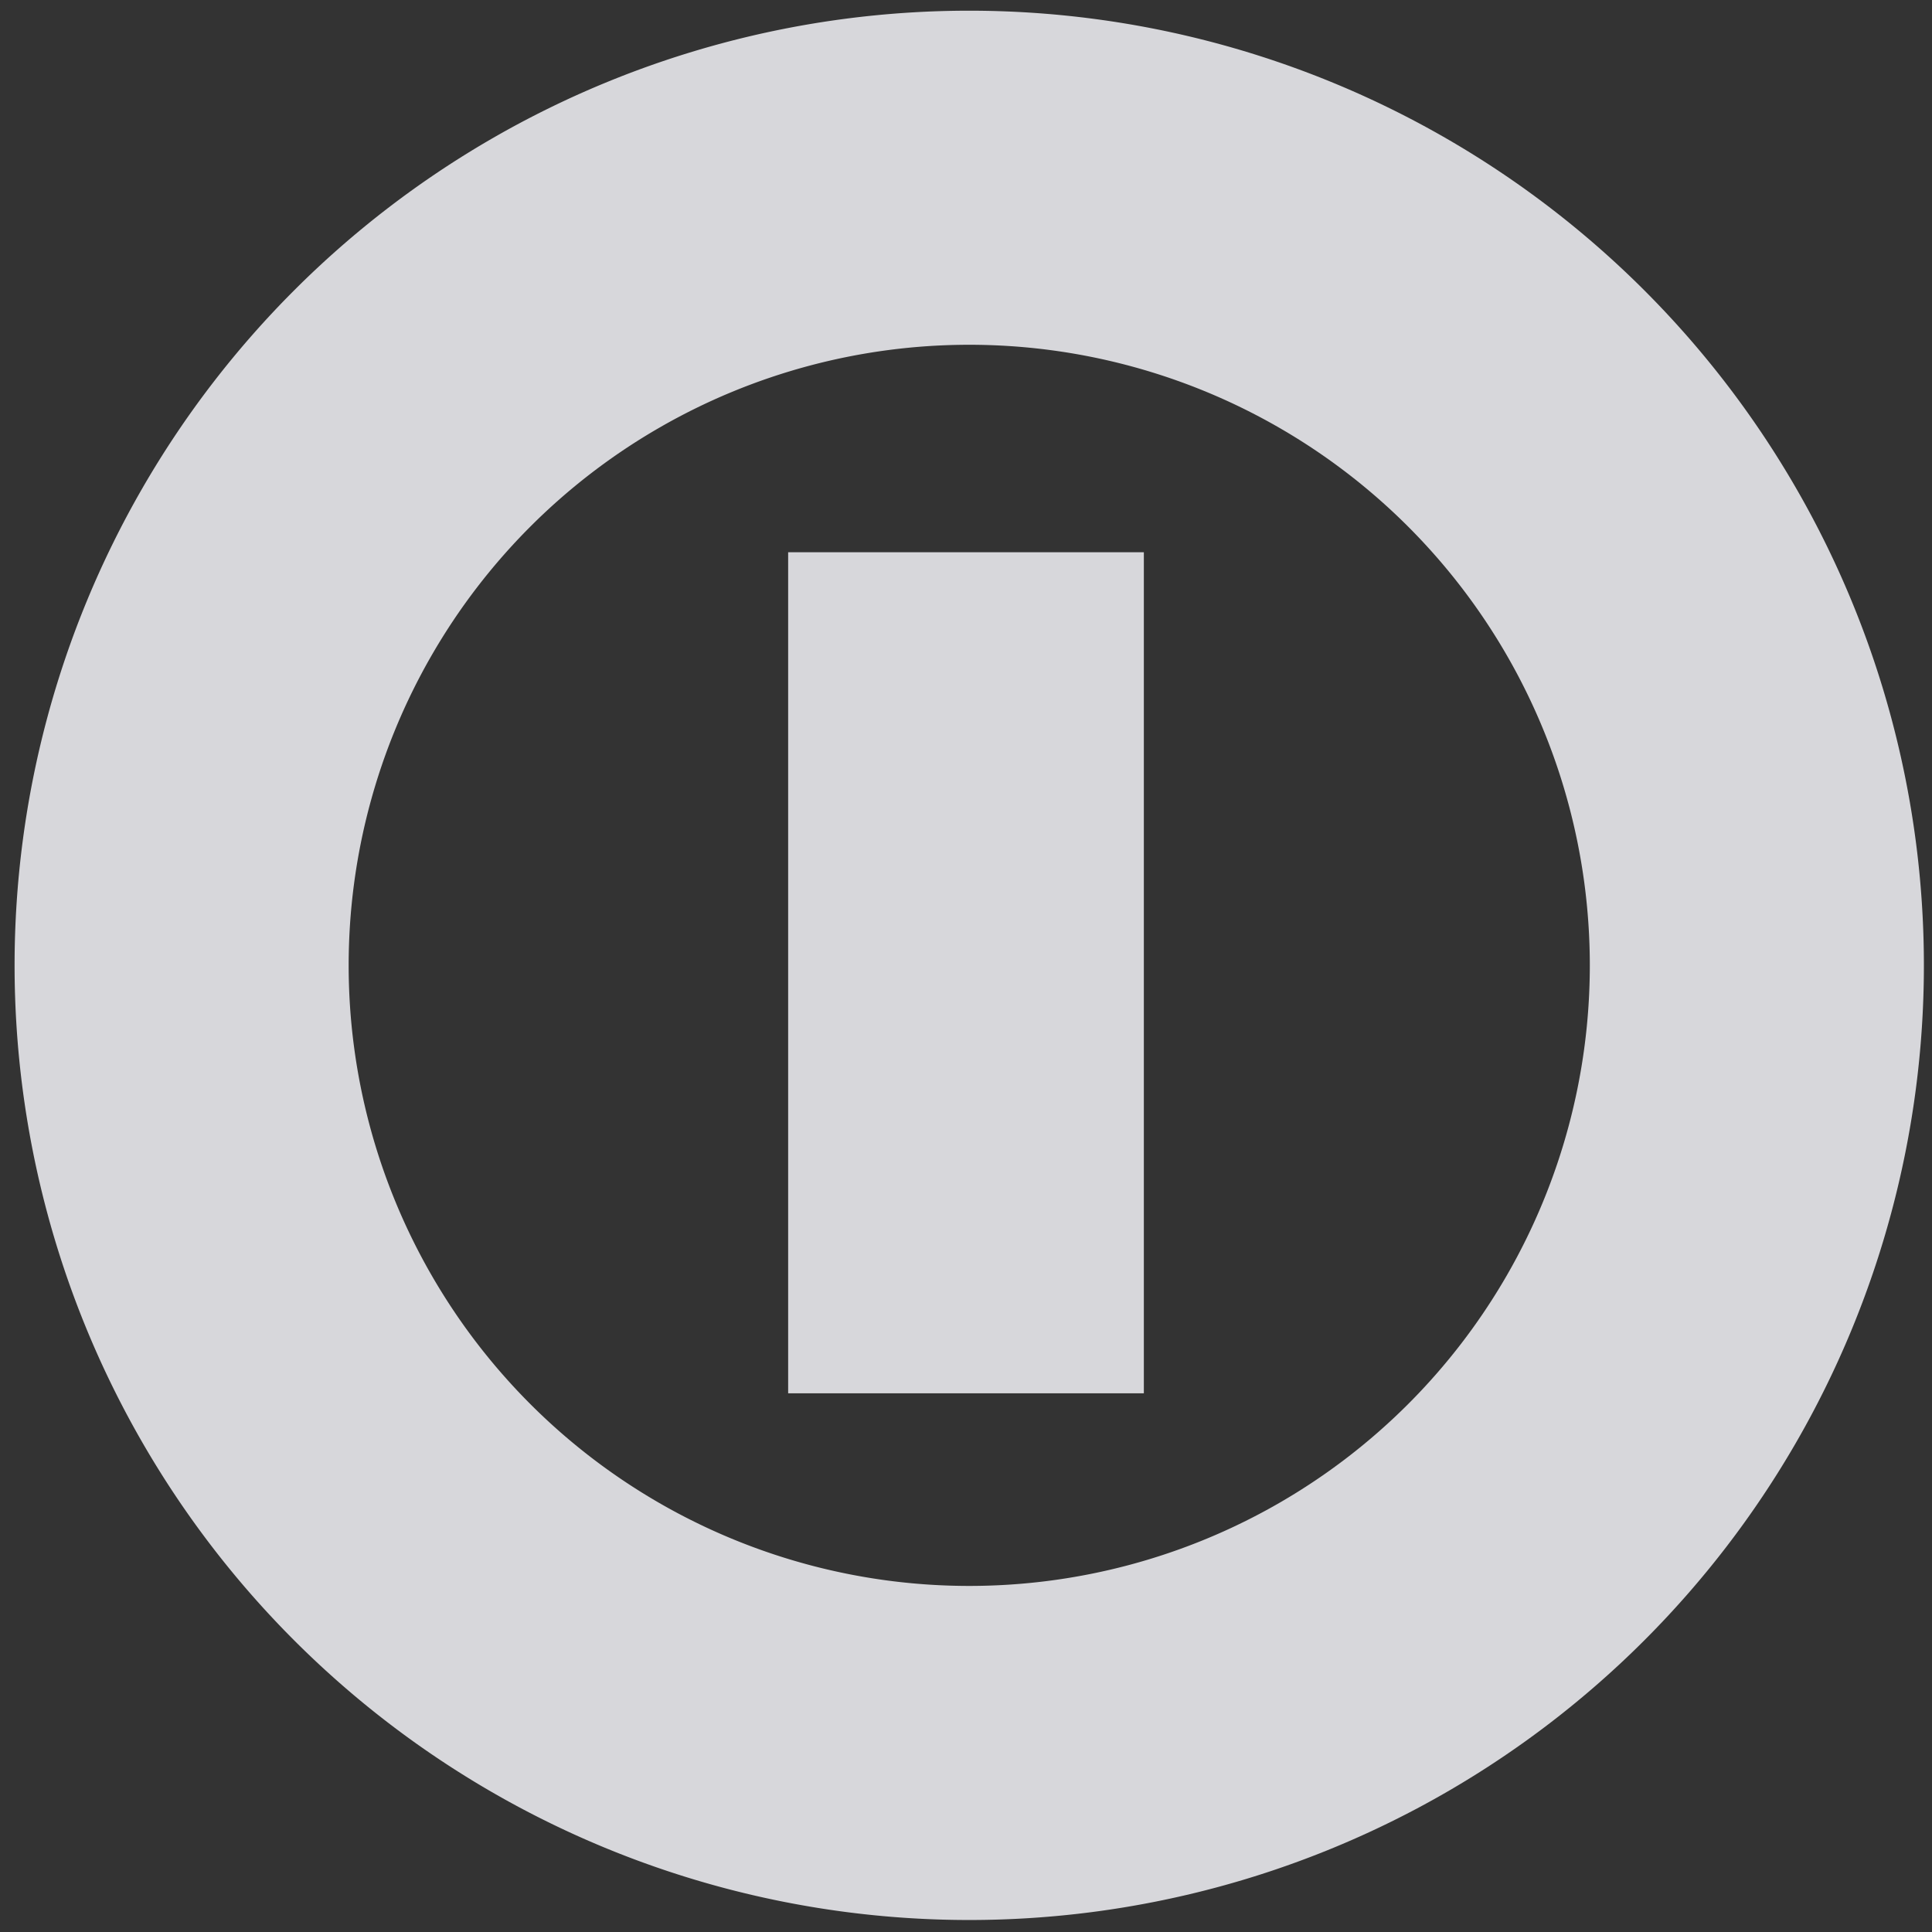 <?xml version="1.0" encoding="UTF-8" standalone="no"?>
<!-- Created with Inkscape (http://www.inkscape.org/) -->

<svg
   xmlns:dc="http://purl.org/dc/elements/1.1/"
   xmlns:cc="http://creativecommons.org/ns#"
   xmlns:rdf="http://www.w3.org/1999/02/22-rdf-syntax-ns#"
   xmlns:svg="http://www.w3.org/2000/svg"
   xmlns="http://www.w3.org/2000/svg"
   xmlns:sodipodi="http://sodipodi.sourceforge.net/DTD/sodipodi-0.dtd"
   xmlns:inkscape="http://www.inkscape.org/namespaces/inkscape"
   width="18"
   height="18"
   id="svg2995"
   version="1.1"
   inkscape:version="0.92.2 5c3e80d, 2017-08-06"
   sodipodi:docname="quit16_reverse.svg"
   inkscape:export-filename="/Users/aecreations/Documents/Graphics/Inkscape/Panic Button/Export/quit16.png"
   inkscape:export-xdpi="80"
   inkscape:export-ydpi="80">
  <rect width="100%" height="100%" fill="#333333" stroke="none"/>
  <defs
     id="defs2997" />
  <sodipodi:namedview
     id="base"
     pagecolor="#ffffff"
     bordercolor="#666666"
     borderopacity="1.0"
     inkscape:pageopacity="0.0"
     inkscape:pageshadow="2"
     inkscape:zoom="22.395603"
     inkscape:cx="1.018883"
     inkscape:cy="6.4952082"
     inkscape:current-layer="layer1"
     showgrid="true"
     inkscape:grid-bbox="true"
     inkscape:document-units="px"
     inkscape:snap-global="false"
     inkscape:window-width="2048"
     inkscape:window-height="1026"
     inkscape:window-x="0"
     inkscape:window-y="1"
     inkscape:window-maximized="1">
    <inkscape:grid
       type="xygrid"
       id="grid3003"
       empspacing="1"
       visible="true"
       enabled="true"
       snapvisiblegridlinesonly="true" />
  </sodipodi:namedview>
  <g
     id="layer1"
     inkscape:label="Layer 1"
     inkscape:groupmode="layer"
     transform="translate(0,-14)">
    <path
       sodipodi:type="arc"
       style="fill:#f9f9f9;fill-opacity:0.003;stroke:#d7d7db;stroke-width:6.25;stroke-linecap:round;stroke-linejoin:miter;stroke-miterlimit:4;stroke-opacity:1;stroke-dasharray:none;stroke-dashoffset:0"
       id="path3773"
       sodipodi:cx="17.414131"
       sodipodi:cy="22.533857"
       sodipodi:rx="14.735035"
       sodipodi:ry="14.735035"
       d="M 32.149,22.534 A 14.735,14.735 0 0 1 17.414,37.269 14.735,14.735 0 0 1 2.679,22.534 14.735,14.735 0 0 1 17.414,7.799 14.735,14.735 0 0 1 32.149,22.534 Z"
       transform="matrix(0.498,0,0,0.498,0.358,11.772)" />
    <path
       style="fill:none;stroke:#d7d7db;stroke-width:3.314;stroke-linecap:square;stroke-linejoin:miter;stroke-miterlimit:0;stroke-opacity:1;stroke-dasharray:none"
       d="M 9,20.802 9,25.324"
       id="path3775"
       inkscape:connector-curvature="0" />
  </g>
</svg>
